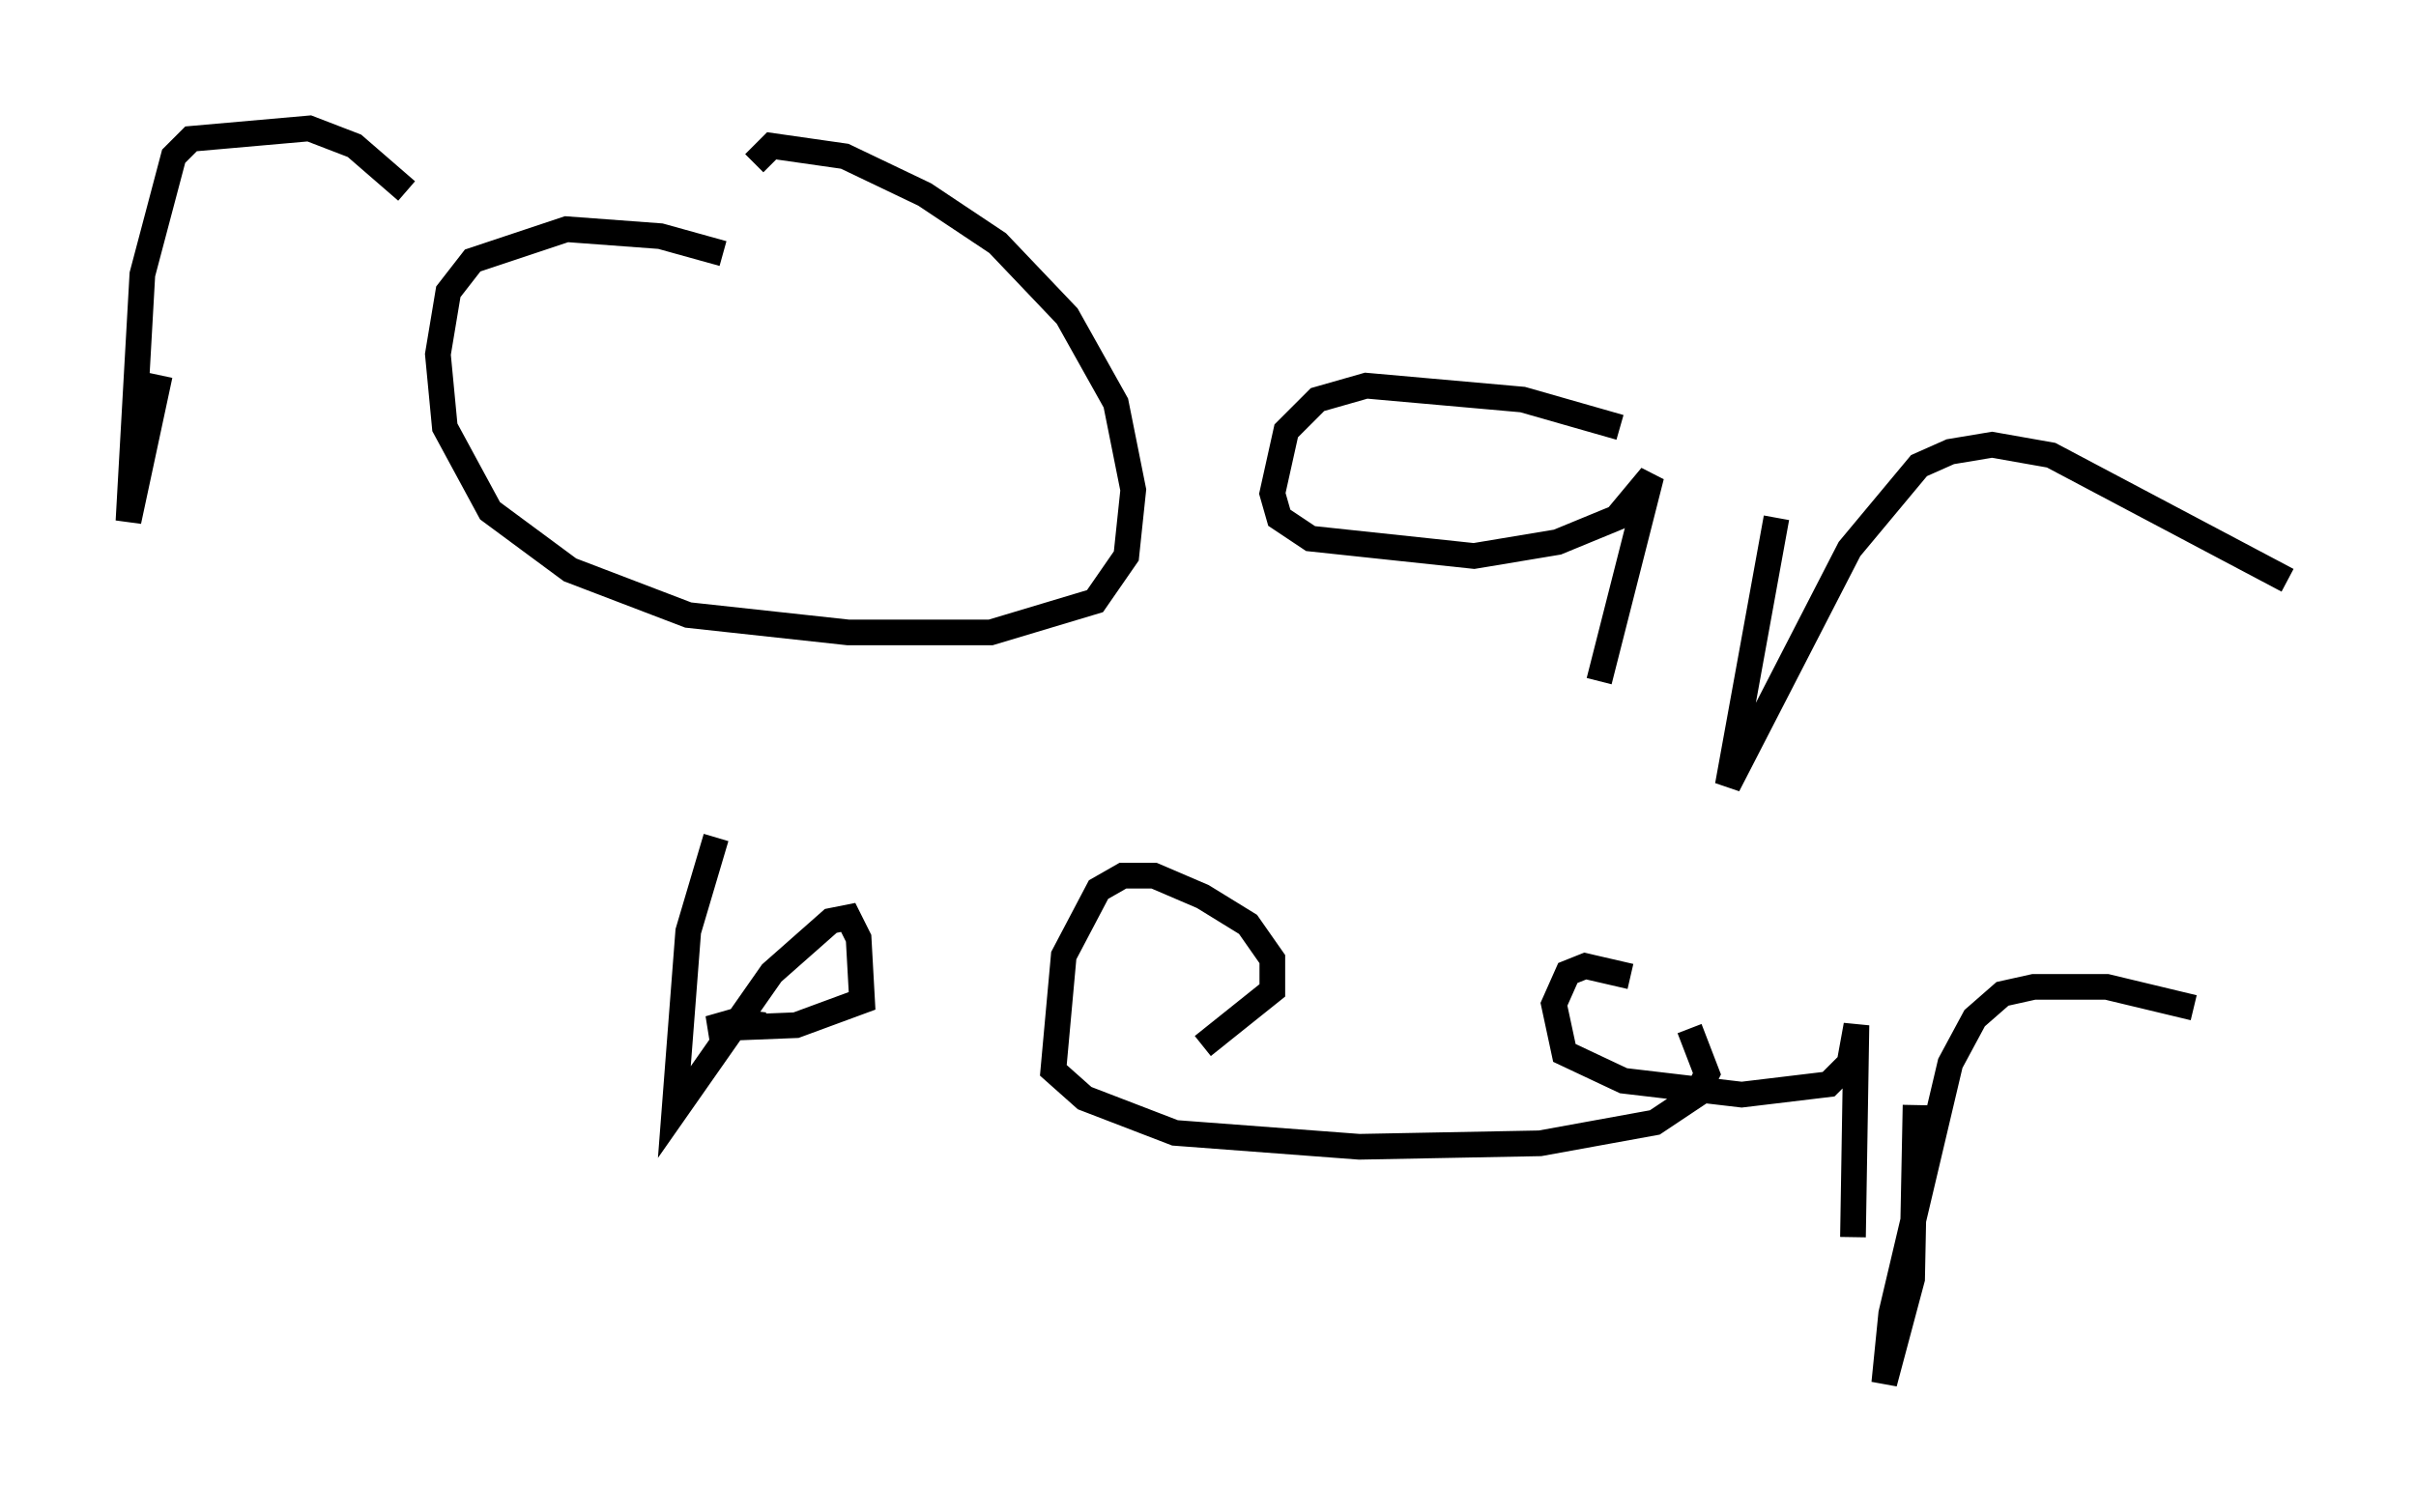 <?xml version="1.0" encoding="utf-8" ?>
<svg baseProfile="full" height="58.849" version="1.1" width="94.032" xmlns="http://www.w3.org/2000/svg" xmlns:ev="http://www.w3.org/2001/xml-events" xmlns:xlink="http://www.w3.org/1999/xlink"><defs /><rect fill="white" height="58.849" width="94.032" x="0" y="0" /><path d="M7.03, 5 m-0.812, 9.607 l-1.218, 5.683 0.541, -9.607 l1.218, -4.601 0.677, -0.677 l4.601, -0.406 1.759, 0.677 l2.03, 1.759 m12.314, 2.436 l-2.436, -0.677 -3.654, -0.271 l-3.654, 1.218 -0.947, 1.218 l-0.406, 2.436 0.271, 2.842 l1.759, 3.248 3.112, 2.3 l4.601, 1.759 6.225, 0.677 l5.548, 0.0 4.059, -1.218 l1.218, -1.759 0.271, -2.571 l-0.677, -3.383 -1.894, -3.383 l-2.706, -2.842 -2.842, -1.894 l-3.112, -1.488 -2.842, -0.406 l-0.677, 0.677 m33.694, 10.284 l-3.789, -1.083 -6.089, -0.541 l-1.894, 0.541 -1.218, 1.218 l-0.541, 2.436 0.271, 0.947 l1.218, 0.812 6.36, 0.677 l3.248, -0.541 2.3, -0.947 l1.353, -1.624 -2.03, 7.984 m6.901, -6.36 l-1.894, 10.419 4.736, -9.202 l2.706, -3.248 1.218, -0.541 l1.624, -0.271 2.3, 0.406 l9.202, 4.871 m-61.163, 10.013 l-1.083, 3.654 -0.541, 7.036 l3.789, -5.413 2.3, -2.03 l0.677, -0.135 0.406, 0.812 l0.135, 2.436 -2.571, 0.947 l-3.383, 0.135 0.947, -0.271 l1.218, 0.135 m17.05, 0.812 l2.706, -2.165 0.0, -1.218 l-0.947, -1.353 -1.759, -1.083 l-1.894, -0.812 -1.218, 0.0 l-0.947, 0.541 -1.353, 2.571 l-0.406, 4.465 1.218, 1.083 l3.518, 1.353 7.172, 0.541 l7.036, -0.135 4.465, -0.812 l1.624, -1.083 0.406, -0.812 l-0.677, -1.759 m-2.3, -2.03 l-1.759, -0.406 -0.677, 0.271 l-0.541, 1.218 0.406, 1.894 l2.3, 1.083 4.601, 0.541 l3.383, -0.406 0.812, -0.812 l0.271, -1.488 -0.135, 8.254 m2.436, -5.142 l-0.135, 6.766 -1.083, 4.059 l0.271, -2.706 2.3, -9.743 l0.947, -1.759 1.083, -0.947 l1.218, -0.271 2.842, 0.0 l3.383, 0.812 " fill="none" stroke="black" stroke-width="1" /></svg>